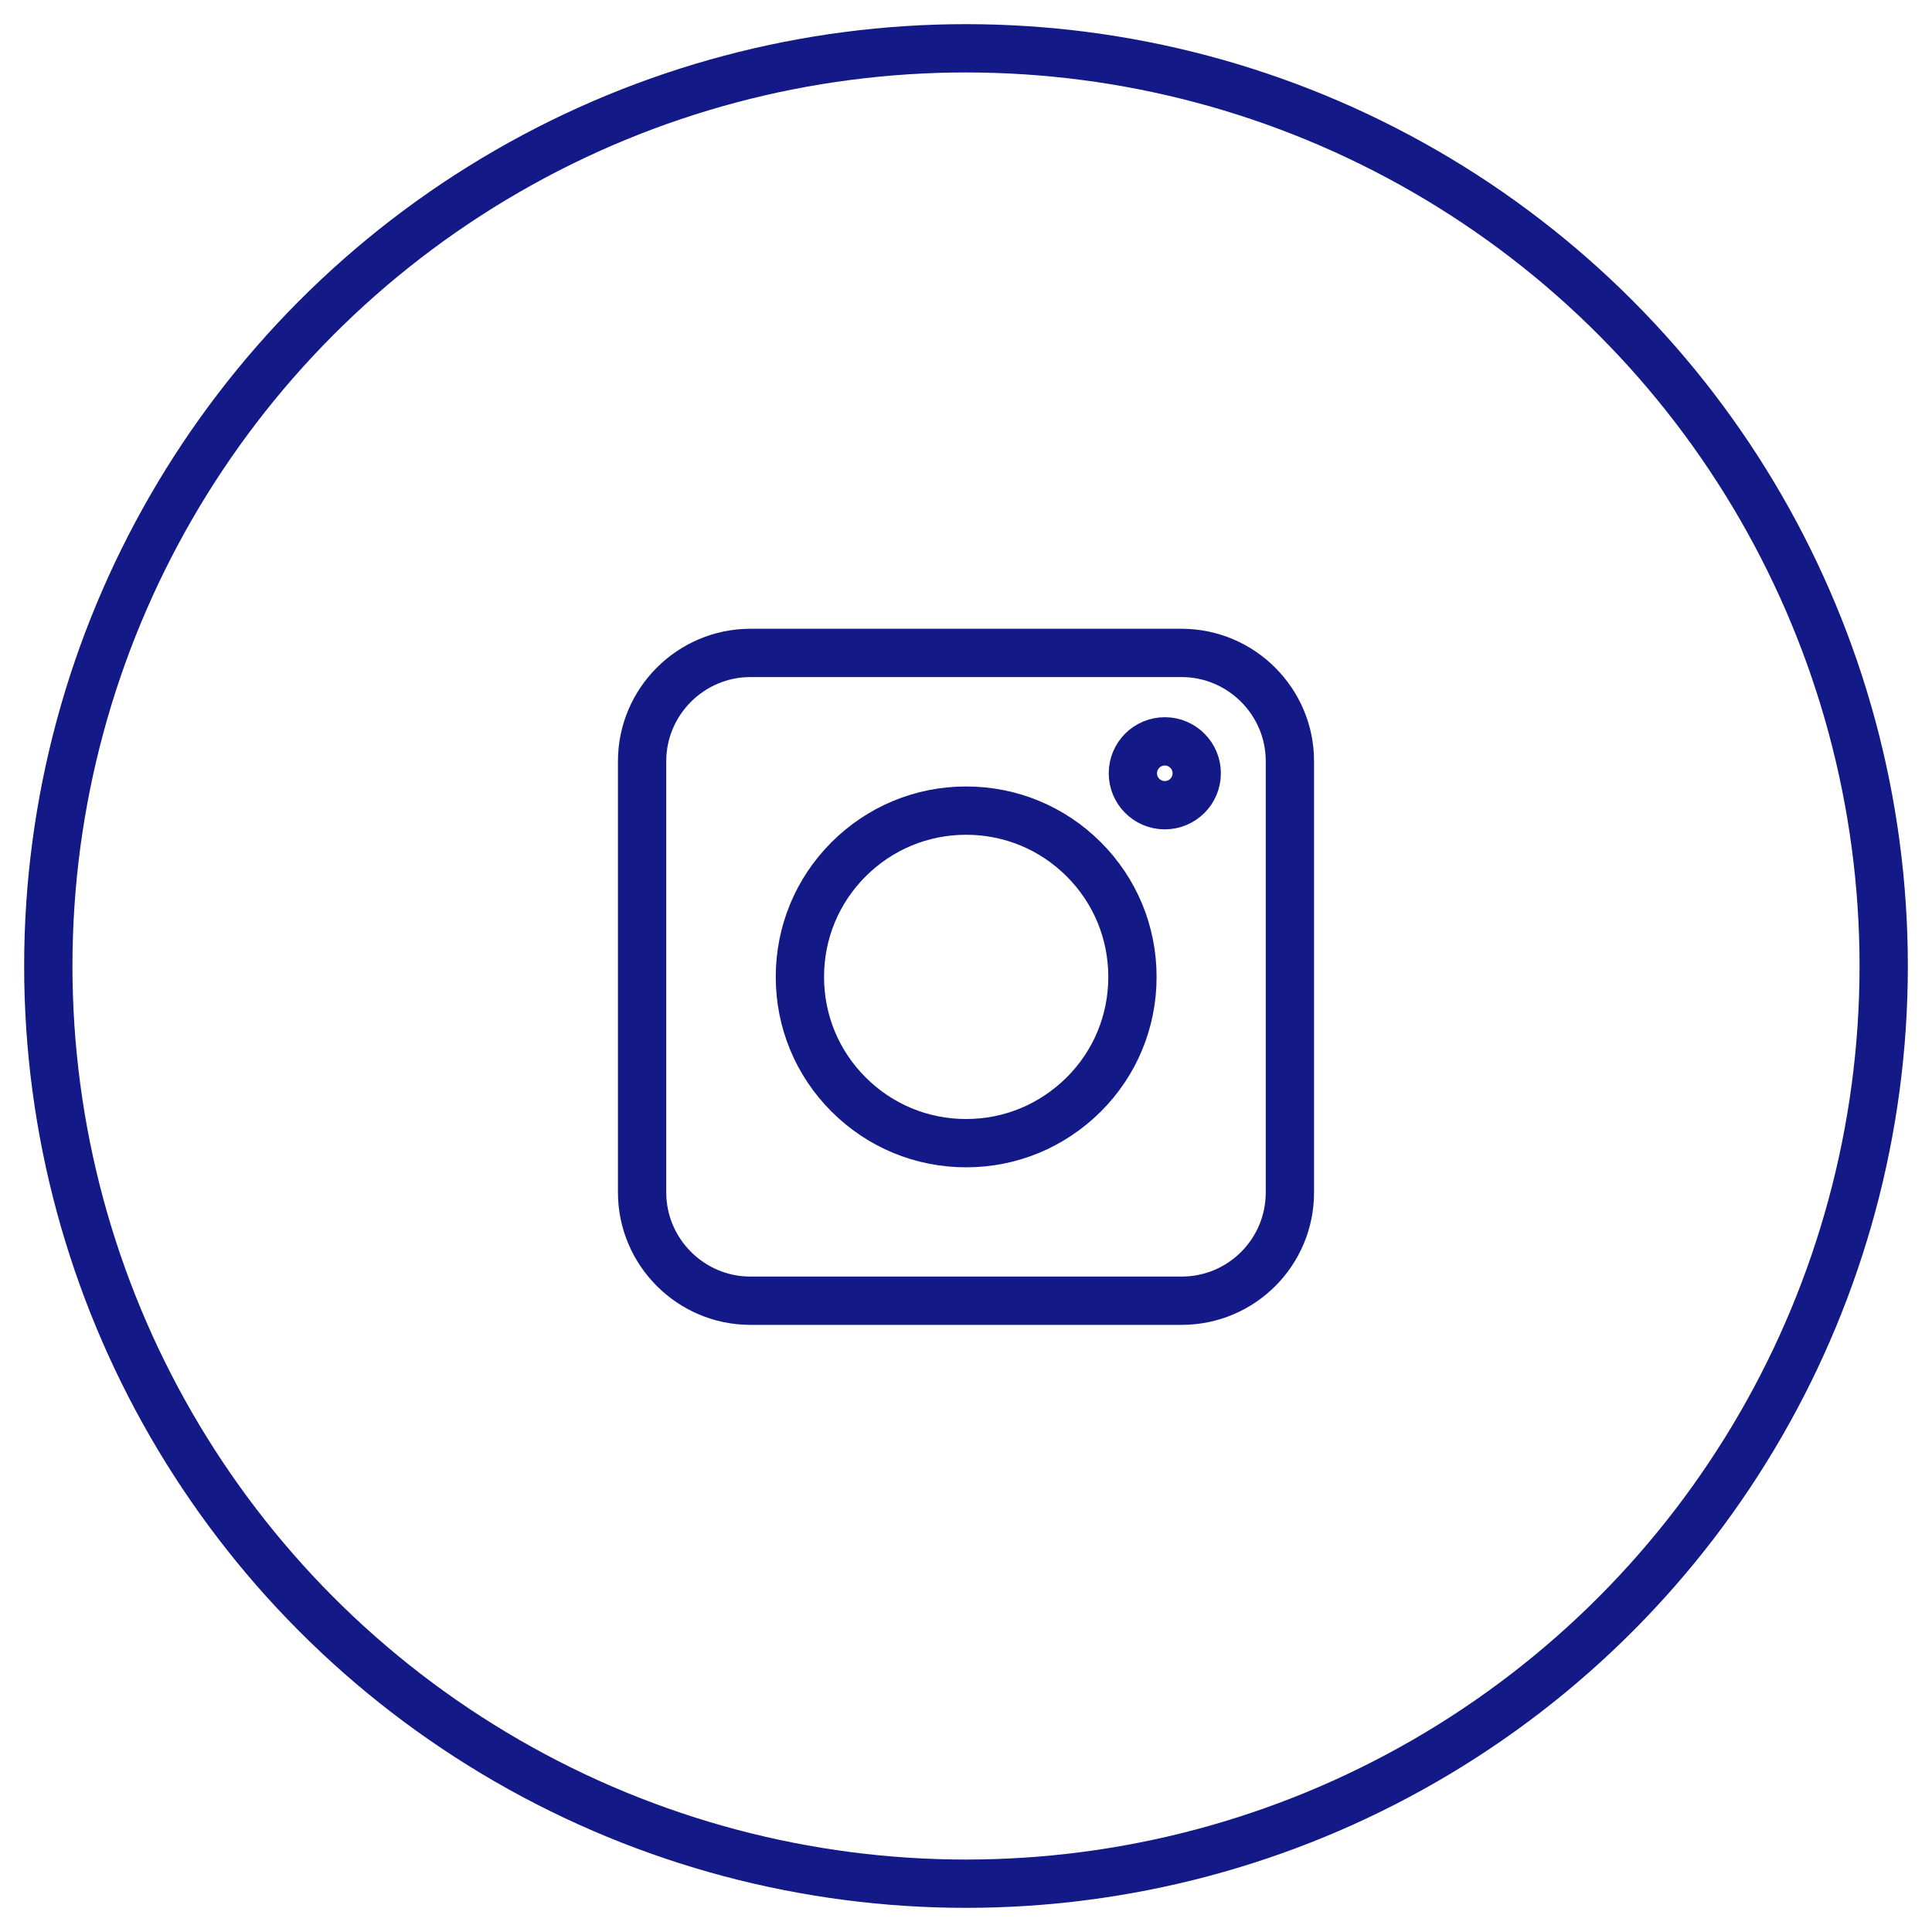 <svg width="40" height="40" viewBox="0 0 40 40" fill="none" xmlns="http://www.w3.org/2000/svg">
<circle cx="20" cy="20" r="19" stroke="#131987"/>
<path d="M24.464 26.93H15.536C14.302 26.93 13.294 25.922 13.294 24.688V15.759C13.294 14.526 14.302 13.518 15.536 13.518H24.464C25.698 13.518 26.706 14.526 26.706 15.759V24.688C26.706 25.927 25.703 26.93 24.464 26.93Z" stroke="#131987"/>
<path d="M17.569 22.66C18.219 23.31 19.083 23.668 20.003 23.668C20.923 23.668 21.782 23.31 22.438 22.66C23.088 22.011 23.446 21.146 23.446 20.226C23.446 19.306 23.088 18.441 22.438 17.791C21.788 17.142 20.923 16.783 20.003 16.783C19.083 16.783 18.219 17.142 17.569 17.791C16.919 18.441 16.561 19.306 16.561 20.226C16.561 21.146 16.919 22.011 17.569 22.66Z" stroke="#131987"/>
<path d="M24.116 16.671C24.481 16.671 24.777 16.375 24.777 16.01C24.777 15.645 24.481 15.349 24.116 15.349C23.751 15.349 23.455 15.645 23.455 16.01C23.455 16.375 23.751 16.671 24.116 16.671Z" stroke="#131987"/>
</svg>
